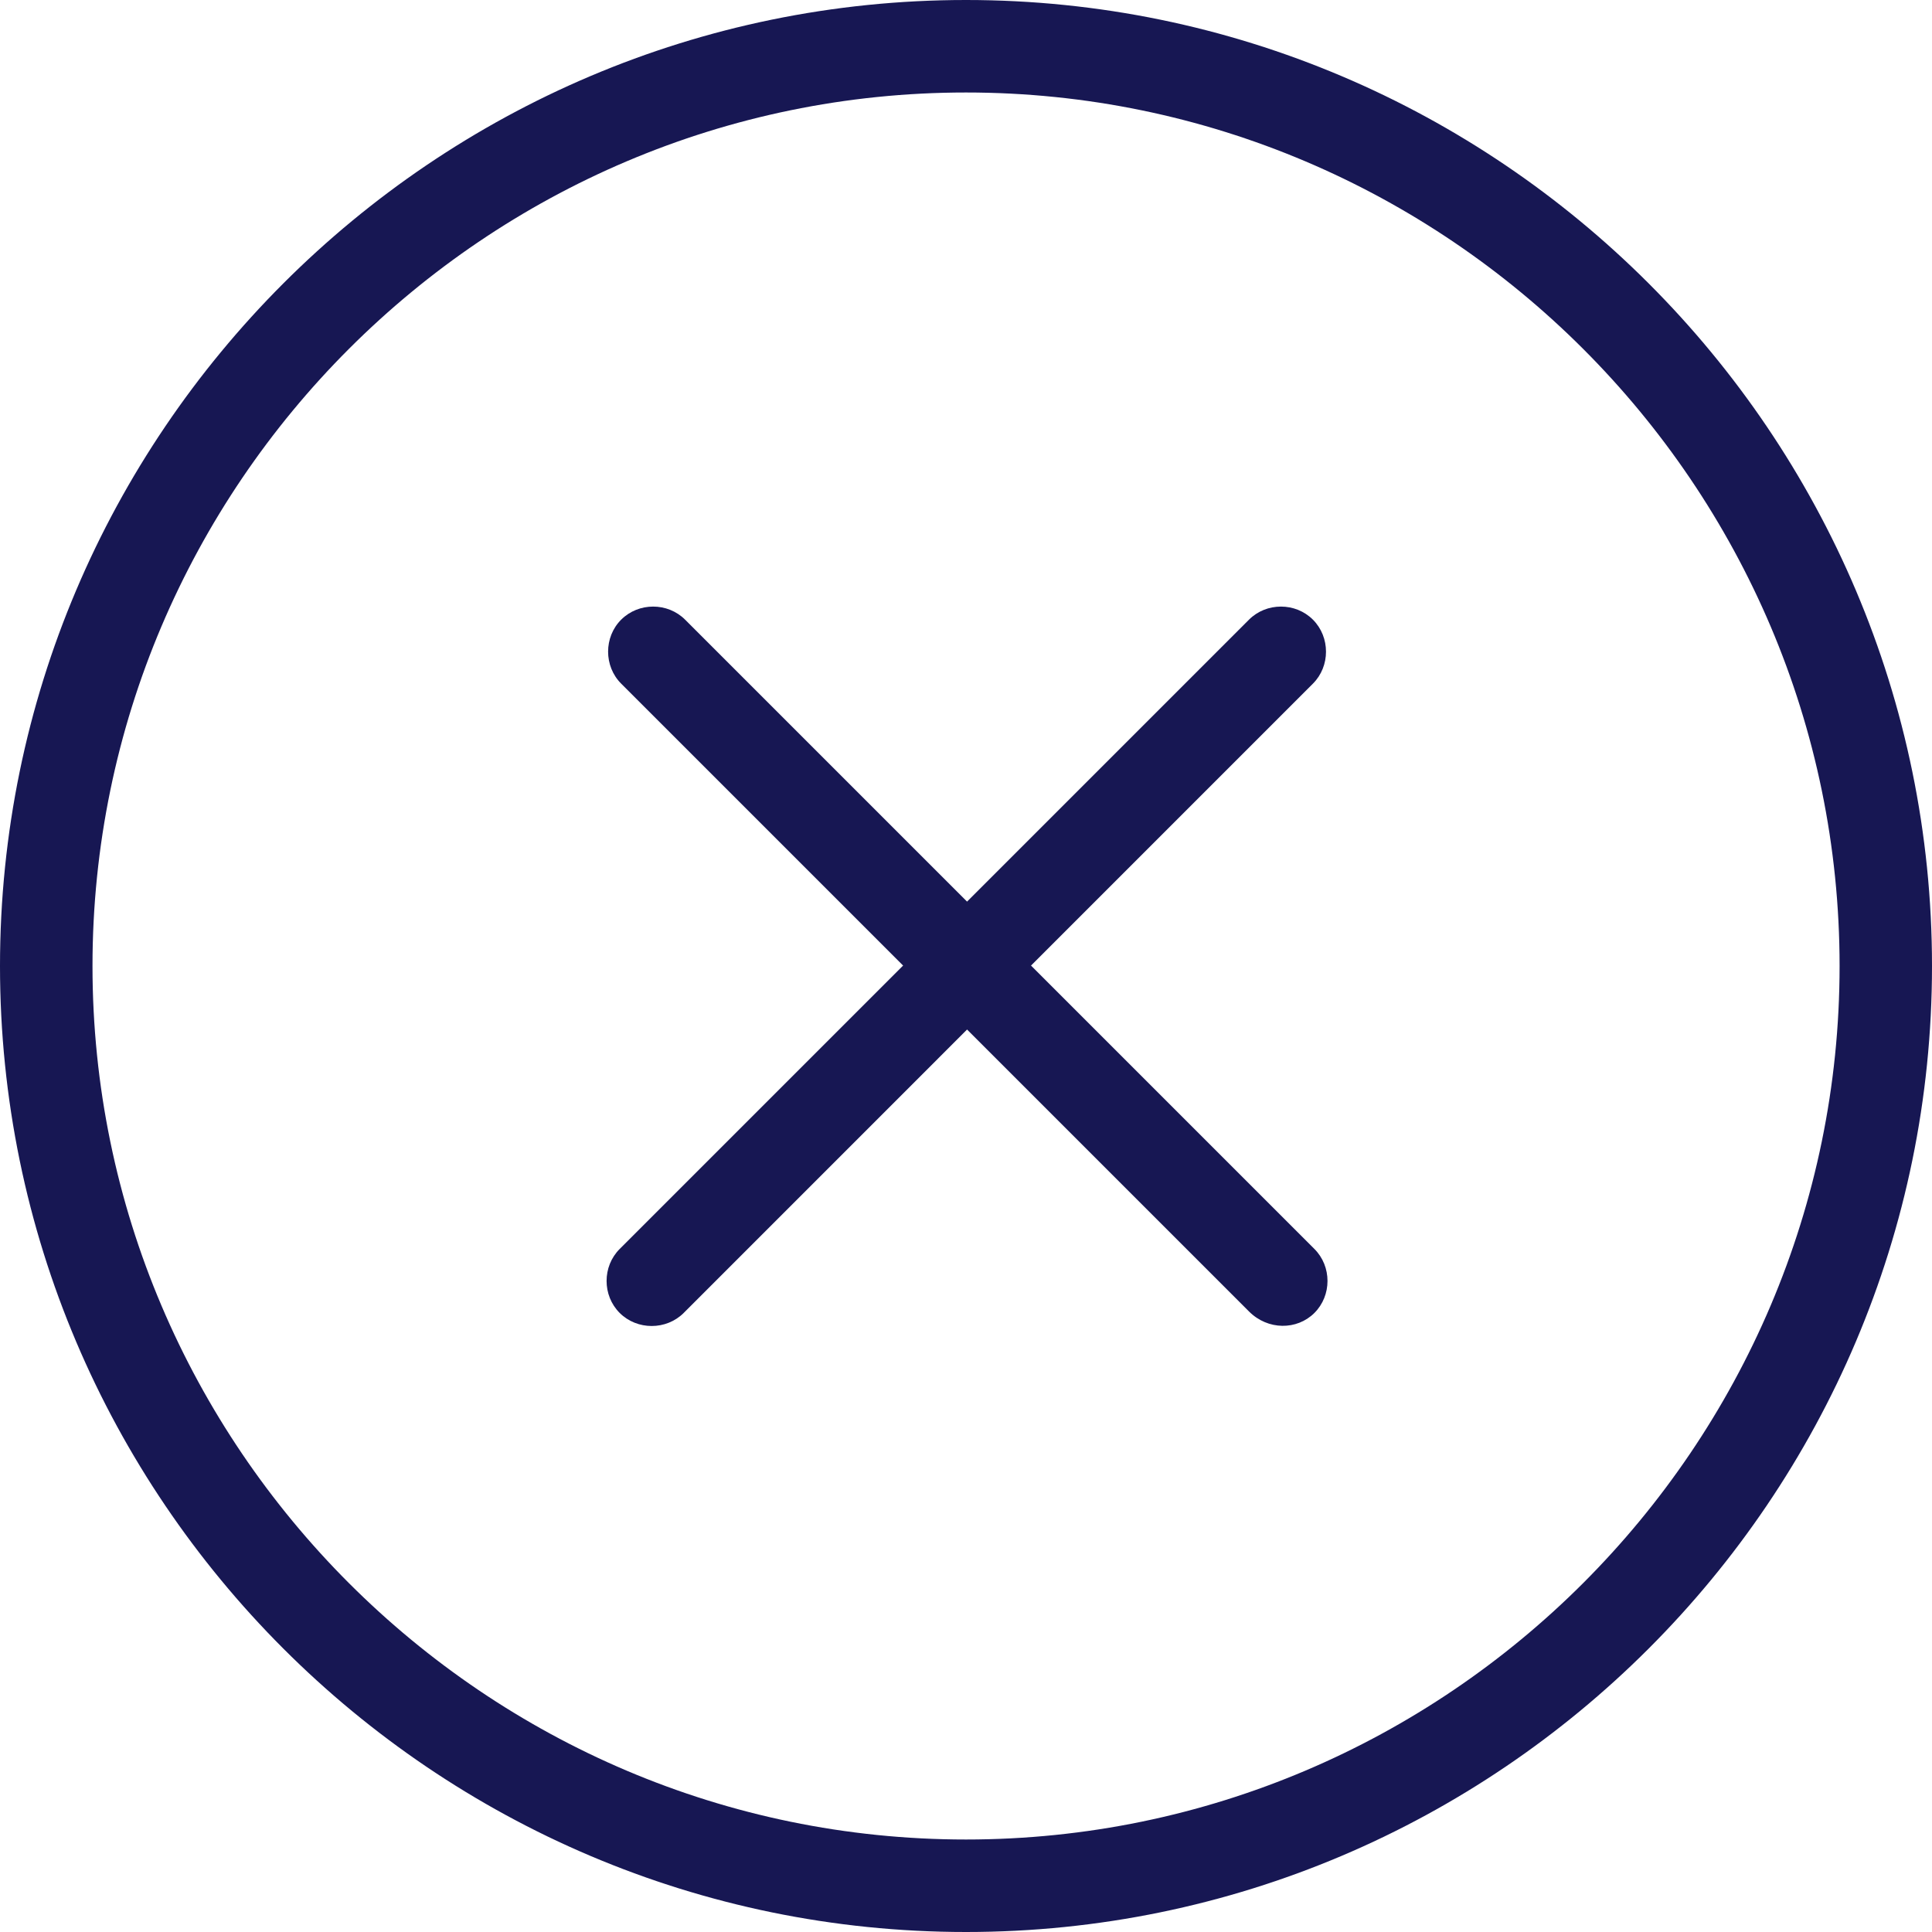 <svg viewBox="0 0 24 24" fill="none" xmlns="http://www.w3.org/2000/svg">
<path d="M12 24C5.387 24 0 18.613 0 12C0 5.387 5.387 0 12 0C18.613 0 24 5.387 24 12C24 18.613 18.613 24 12 24ZM12 1.149C6.026 1.149 1.149 6.026 1.149 12C1.149 17.974 6.026 22.851 12 22.851C17.975 22.851 22.852 17.974 22.852 12C22.852 6.026 17.975 1.149 12 1.149Z" fill="#171753"/>
<path d="M7.698 16.31C7.481 16.093 7.481 15.732 7.698 15.515L15.515 7.698C15.732 7.481 16.093 7.481 16.31 7.698C16.526 7.915 16.526 8.276 16.31 8.492L8.493 16.31C8.276 16.526 7.915 16.526 7.698 16.31Z" fill="#171753"/>
<path d="M15.516 16.292L7.716 8.492C7.5 8.276 7.5 7.914 7.716 7.698C7.933 7.481 8.294 7.481 8.511 7.698L16.328 15.515C16.545 15.732 16.545 16.093 16.328 16.31C16.111 16.526 15.75 16.526 15.516 16.292Z" fill="#171753"/>
</svg>
